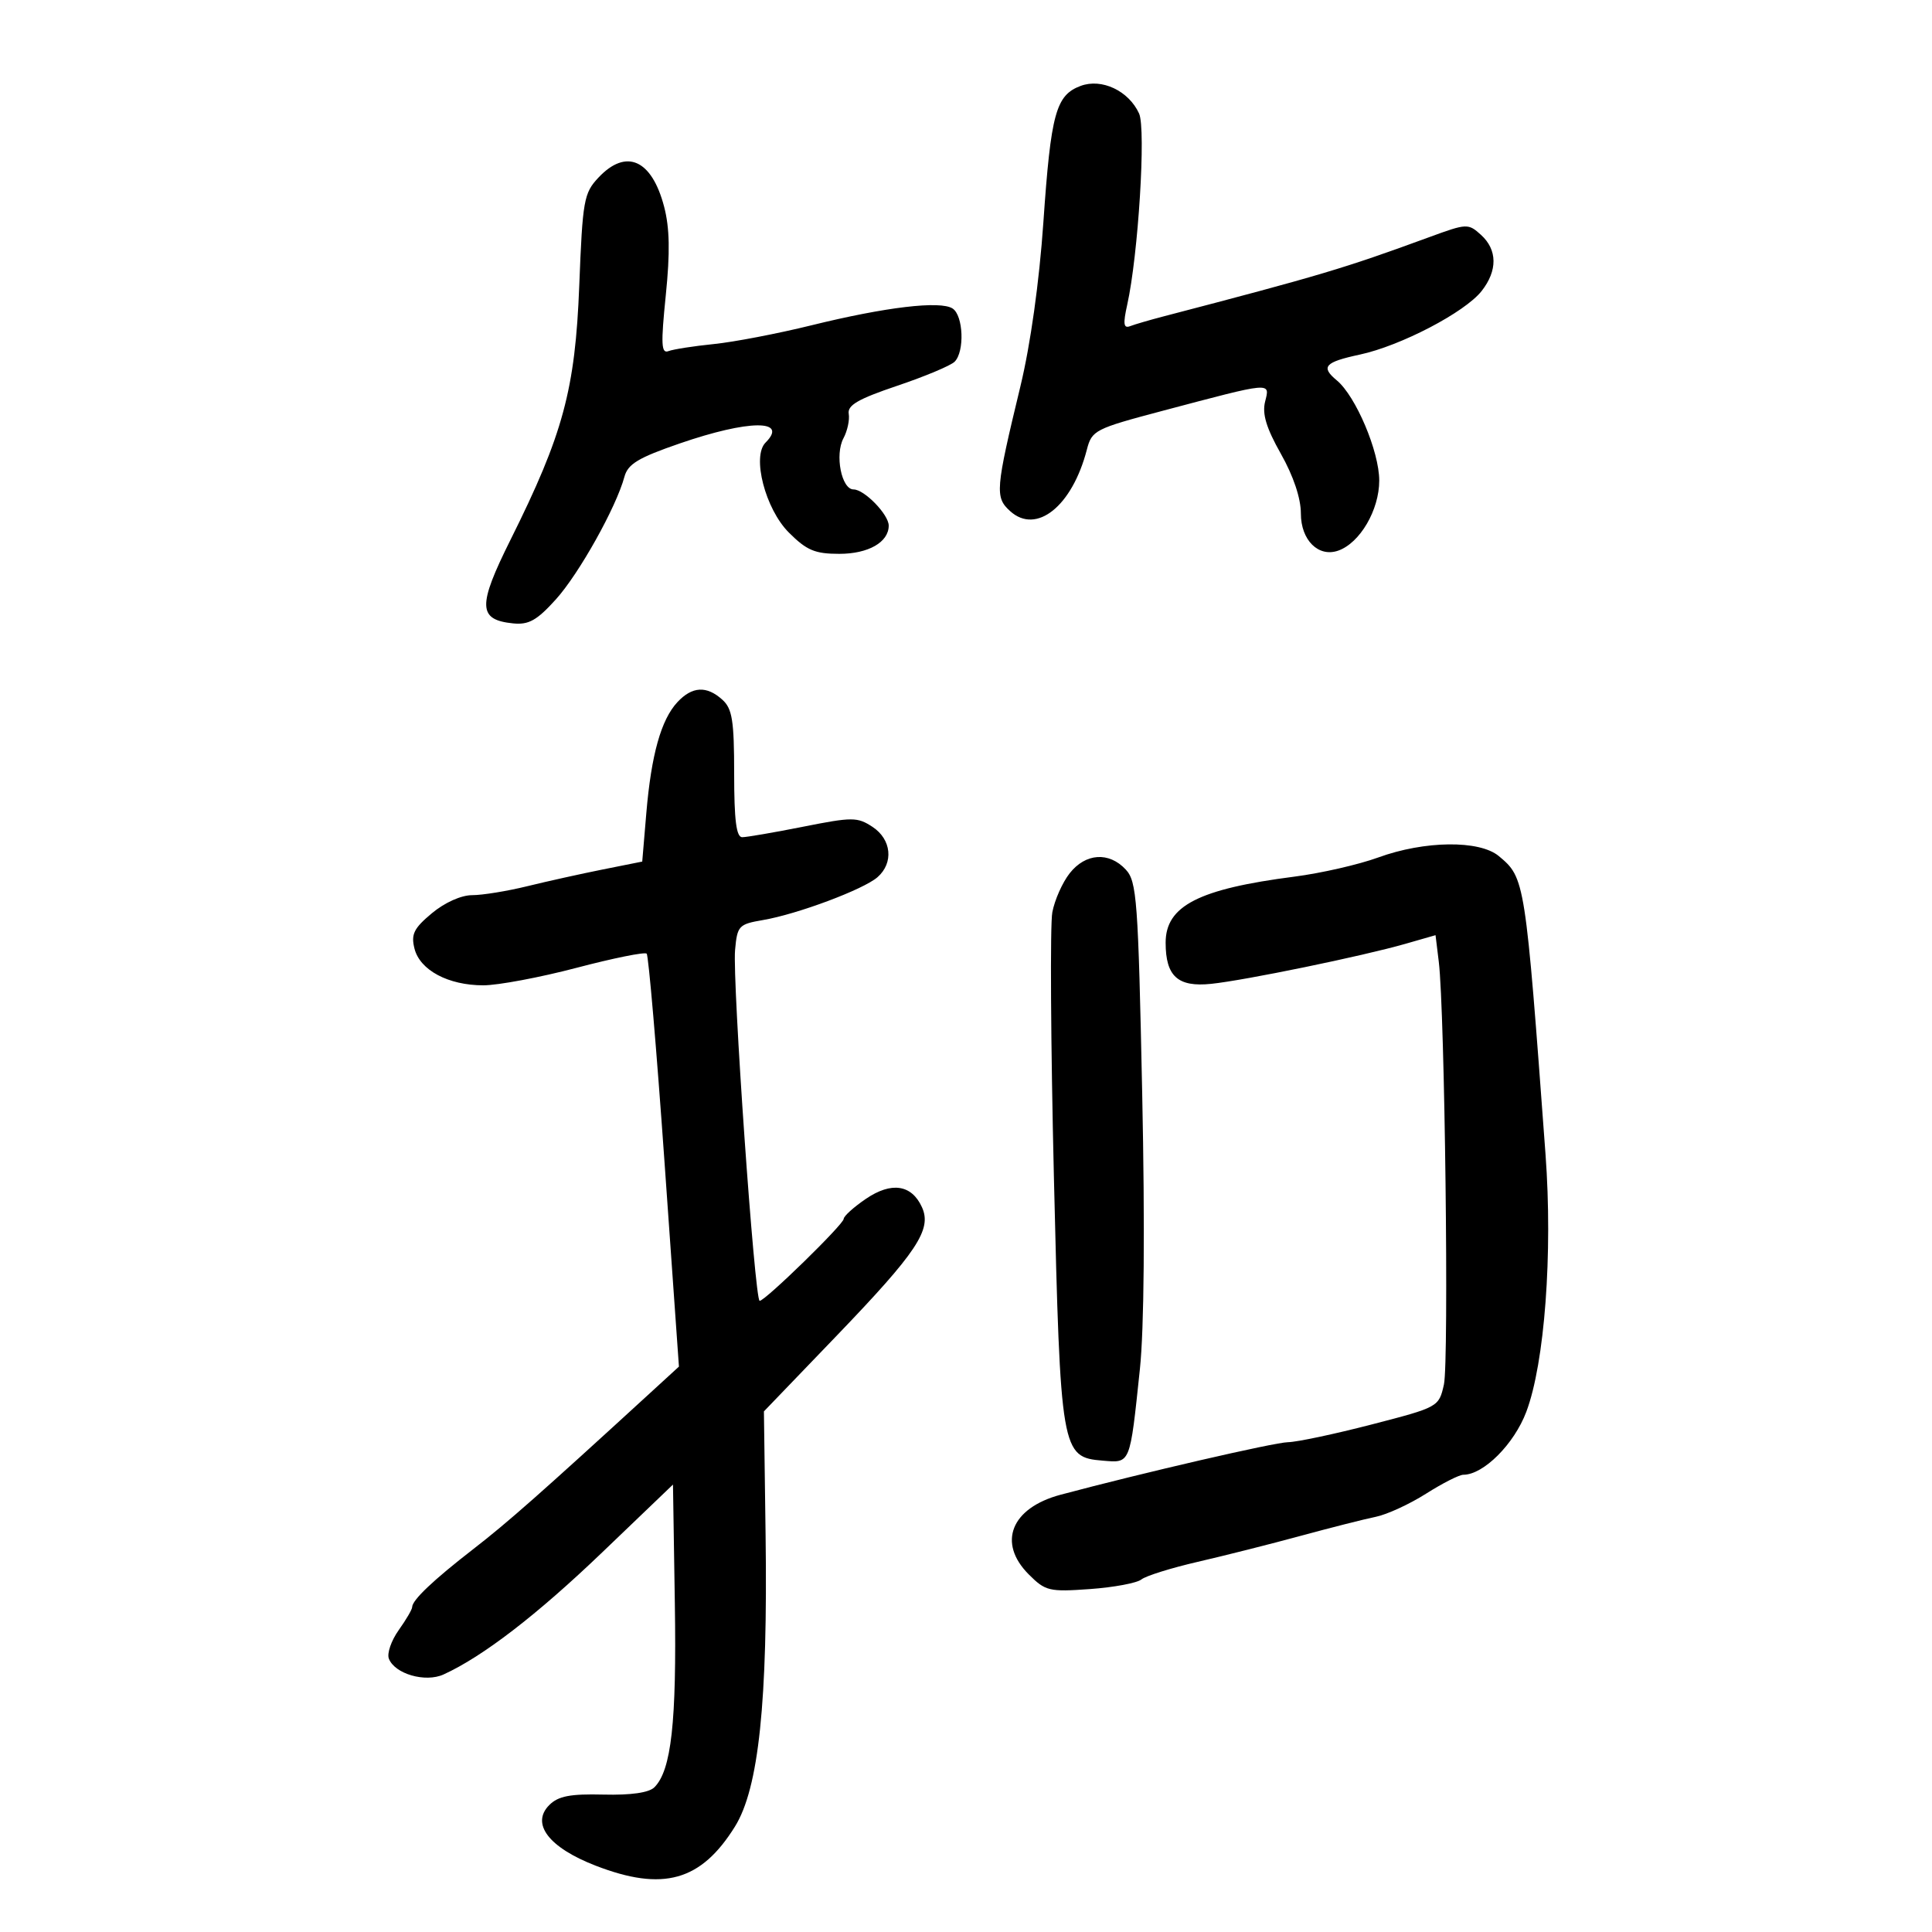 <svg xmlns="http://www.w3.org/2000/svg" width="300" height="300" viewBox="0 0 300 300" version="1.1">
	<path d="M 167.798 13.341 C 163.953 14.780, 163.182 17.600, 162.016 34.500 C 161.375 43.789, 160.016 53.497, 158.446 60 C 154.566 76.074, 154.473 77.213, 156.861 79.374 C 160.934 83.060, 166.490 78.606, 168.764 69.831 C 169.547 66.811, 169.988 66.584, 180.539 63.788 C 197.656 59.251, 197.216 59.291, 196.445 62.363 C 195.967 64.267, 196.626 66.448, 198.896 70.469 C 200.848 73.929, 202 77.370, 202 79.744 C 202 83.882, 204.735 86.588, 207.813 85.497 C 211.181 84.302, 214.167 79.193, 214.167 74.622 C 214.167 70.108, 210.526 61.511, 207.578 59.065 C 205.040 56.958, 205.687 56.233, 211.151 55.061 C 217.496 53.700, 227.461 48.500, 230.064 45.192 C 232.562 42.016, 232.525 38.785, 229.965 36.468 C 227.985 34.676, 227.768 34.686, 221.965 36.813 C 208.685 41.682, 205.038 42.769, 180.646 49.137 C 178.526 49.690, 176.204 50.368, 175.486 50.644 C 174.465 51.036, 174.366 50.312, 175.033 47.322 C 176.748 39.636, 177.965 20.018, 176.876 17.627 C 175.268 14.099, 171.069 12.116, 167.798 13.341 M 92.924 27.579 C 90.660 29.988, 90.464 31.094, 89.948 44.329 C 89.318 60.503, 87.445 67.427, 79.266 83.832 C 74.139 94.116, 74.208 96.248, 79.688 96.801 C 82.099 97.044, 83.375 96.328, 86.308 93.081 C 89.907 89.097, 95.681 78.777, 96.957 74.045 C 97.496 72.048, 99.103 71.079, 105.560 68.854 C 116.261 65.166, 122.494 65.106, 118.875 68.725 C 116.723 70.877, 118.835 79.035, 122.490 82.690 C 125.262 85.462, 126.536 86, 130.329 86 C 134.838 86, 138 84.194, 138 81.617 C 138 79.894, 134.216 76, 132.541 76 C 130.666 76, 129.604 70.608, 130.975 68.047 C 131.584 66.909, 131.951 65.204, 131.791 64.259 C 131.565 62.927, 133.255 61.949, 139.316 59.905 C 143.615 58.455, 147.627 56.773, 148.232 56.168 C 149.807 54.593, 149.593 48.993, 147.917 47.904 C 146.007 46.664, 137.510 47.676, 126 50.513 C 120.775 51.801, 113.951 53.112, 110.835 53.426 C 107.719 53.740, 104.557 54.233, 103.807 54.520 C 102.677 54.954, 102.605 53.477, 103.383 45.847 C 104.062 39.193, 103.989 35.385, 103.120 32.075 C 101.197 24.753, 97.227 23.002, 92.924 27.579 M 105.189 109.028 C 102.654 111.749, 101.127 117.200, 100.360 126.265 L 99.725 133.785 93.612 135.007 C 90.251 135.679, 84.960 136.852, 81.856 137.614 C 78.751 138.376, 74.909 139, 73.318 139 C 71.611 139, 69.043 140.153, 67.057 141.812 C 64.254 144.151, 63.801 145.072, 64.359 147.293 C 65.201 150.648, 69.606 153, 75.048 153 C 77.328 153, 83.851 151.775, 89.542 150.278 C 95.234 148.781, 100.126 147.793, 100.415 148.082 C 100.704 148.370, 101.949 162.916, 103.182 180.406 L 105.425 212.205 100.898 216.353 C 83.878 231.949, 78.812 236.420, 73.500 240.535 C 67.258 245.371, 64 248.464, 64 249.554 C 64 249.904, 63.058 251.514, 61.907 253.131 C 60.755 254.748, 60.069 256.737, 60.381 257.551 C 61.293 259.928, 66.040 261.303, 68.875 260.011 C 74.972 257.233, 83.367 250.773, 93.500 241.062 L 104.500 230.521 104.789 249.010 C 105.077 267.420, 104.245 274.898, 101.616 277.527 C 100.776 278.367, 97.985 278.767, 93.701 278.662 C 88.547 278.536, 86.690 278.893, 85.302 280.276 C 82.391 283.177, 85.210 286.880, 92.470 289.692 C 102.952 293.753, 108.849 292.102, 114.121 283.631 C 117.820 277.688, 119.231 264.256, 118.880 238.330 L 118.620 219.160 129.822 207.508 C 142.424 194.399, 144.739 190.917, 143.158 187.448 C 141.554 183.927, 138.411 183.463, 134.445 186.163 C 132.558 187.448, 131.011 188.846, 131.007 189.269 C 130.999 190.115, 118.828 201.987, 117.959 201.995 C 117.191 202.002, 113.709 152.321, 114.141 147.522 C 114.482 143.746, 114.702 143.510, 118.500 142.860 C 123.838 141.946, 134.071 138.116, 136.250 136.216 C 138.800 133.993, 138.437 130.333, 135.474 128.391 C 133.130 126.855, 132.360 126.853, 124.724 128.369 C 120.201 129.267, 115.938 130.001, 115.250 130.001 C 114.335 130, 114 127.364, 114 120.155 C 114 111.887, 113.707 110.045, 112.171 108.655 C 109.732 106.448, 107.480 106.568, 105.189 109.028 M 214 133.152 C 210.975 134.254, 205.125 135.592, 201 136.123 C 186.119 138.039, 181 140.665, 181 146.381 C 181 151.598, 182.892 153.308, 188.071 152.771 C 193.329 152.226, 211.546 148.473, 218.205 146.563 L 222.909 145.213 223.415 149.356 C 224.350 157.006, 225.008 211.460, 224.209 214.997 C 223.423 218.477, 223.372 218.505, 212.960 221.200 C 207.207 222.688, 201.375 223.923, 200 223.944 C 197.877 223.976, 177.470 228.689, 164.693 232.099 C 157 234.151, 154.839 239.565, 159.750 244.479 C 162.331 247.062, 162.913 247.202, 169.235 246.750 C 172.940 246.486, 176.540 245.814, 177.235 245.257 C 177.931 244.700, 181.875 243.468, 186 242.517 C 190.125 241.567, 197.325 239.749, 202 238.477 C 206.675 237.206, 211.914 235.878, 213.642 235.527 C 215.370 235.176, 218.873 233.564, 221.427 231.944 C 223.980 230.325, 226.588 229, 227.223 229 C 230.356 229, 235.114 224.242, 237.007 219.216 C 239.856 211.652, 241.124 194.640, 239.987 179.227 C 236.838 136.536, 236.806 136.328, 232.736 132.933 C 229.731 130.425, 221.204 130.525, 214 133.152 M 166.099 135.601 C 164.973 137.032, 163.761 139.759, 163.404 141.662 C 163.047 143.564, 163.158 162.081, 163.650 182.810 C 164.665 225.515, 164.796 226.274, 171.223 226.808 C 175.572 227.170, 175.433 227.512, 177.002 212.595 C 177.660 206.336, 177.793 190.602, 177.362 169.862 C 176.735 139.664, 176.530 136.873, 174.801 135.017 C 172.199 132.224, 168.563 132.468, 166.099 135.601" stroke="none" fill="black" fill-rule="evenodd"/>
</svg>